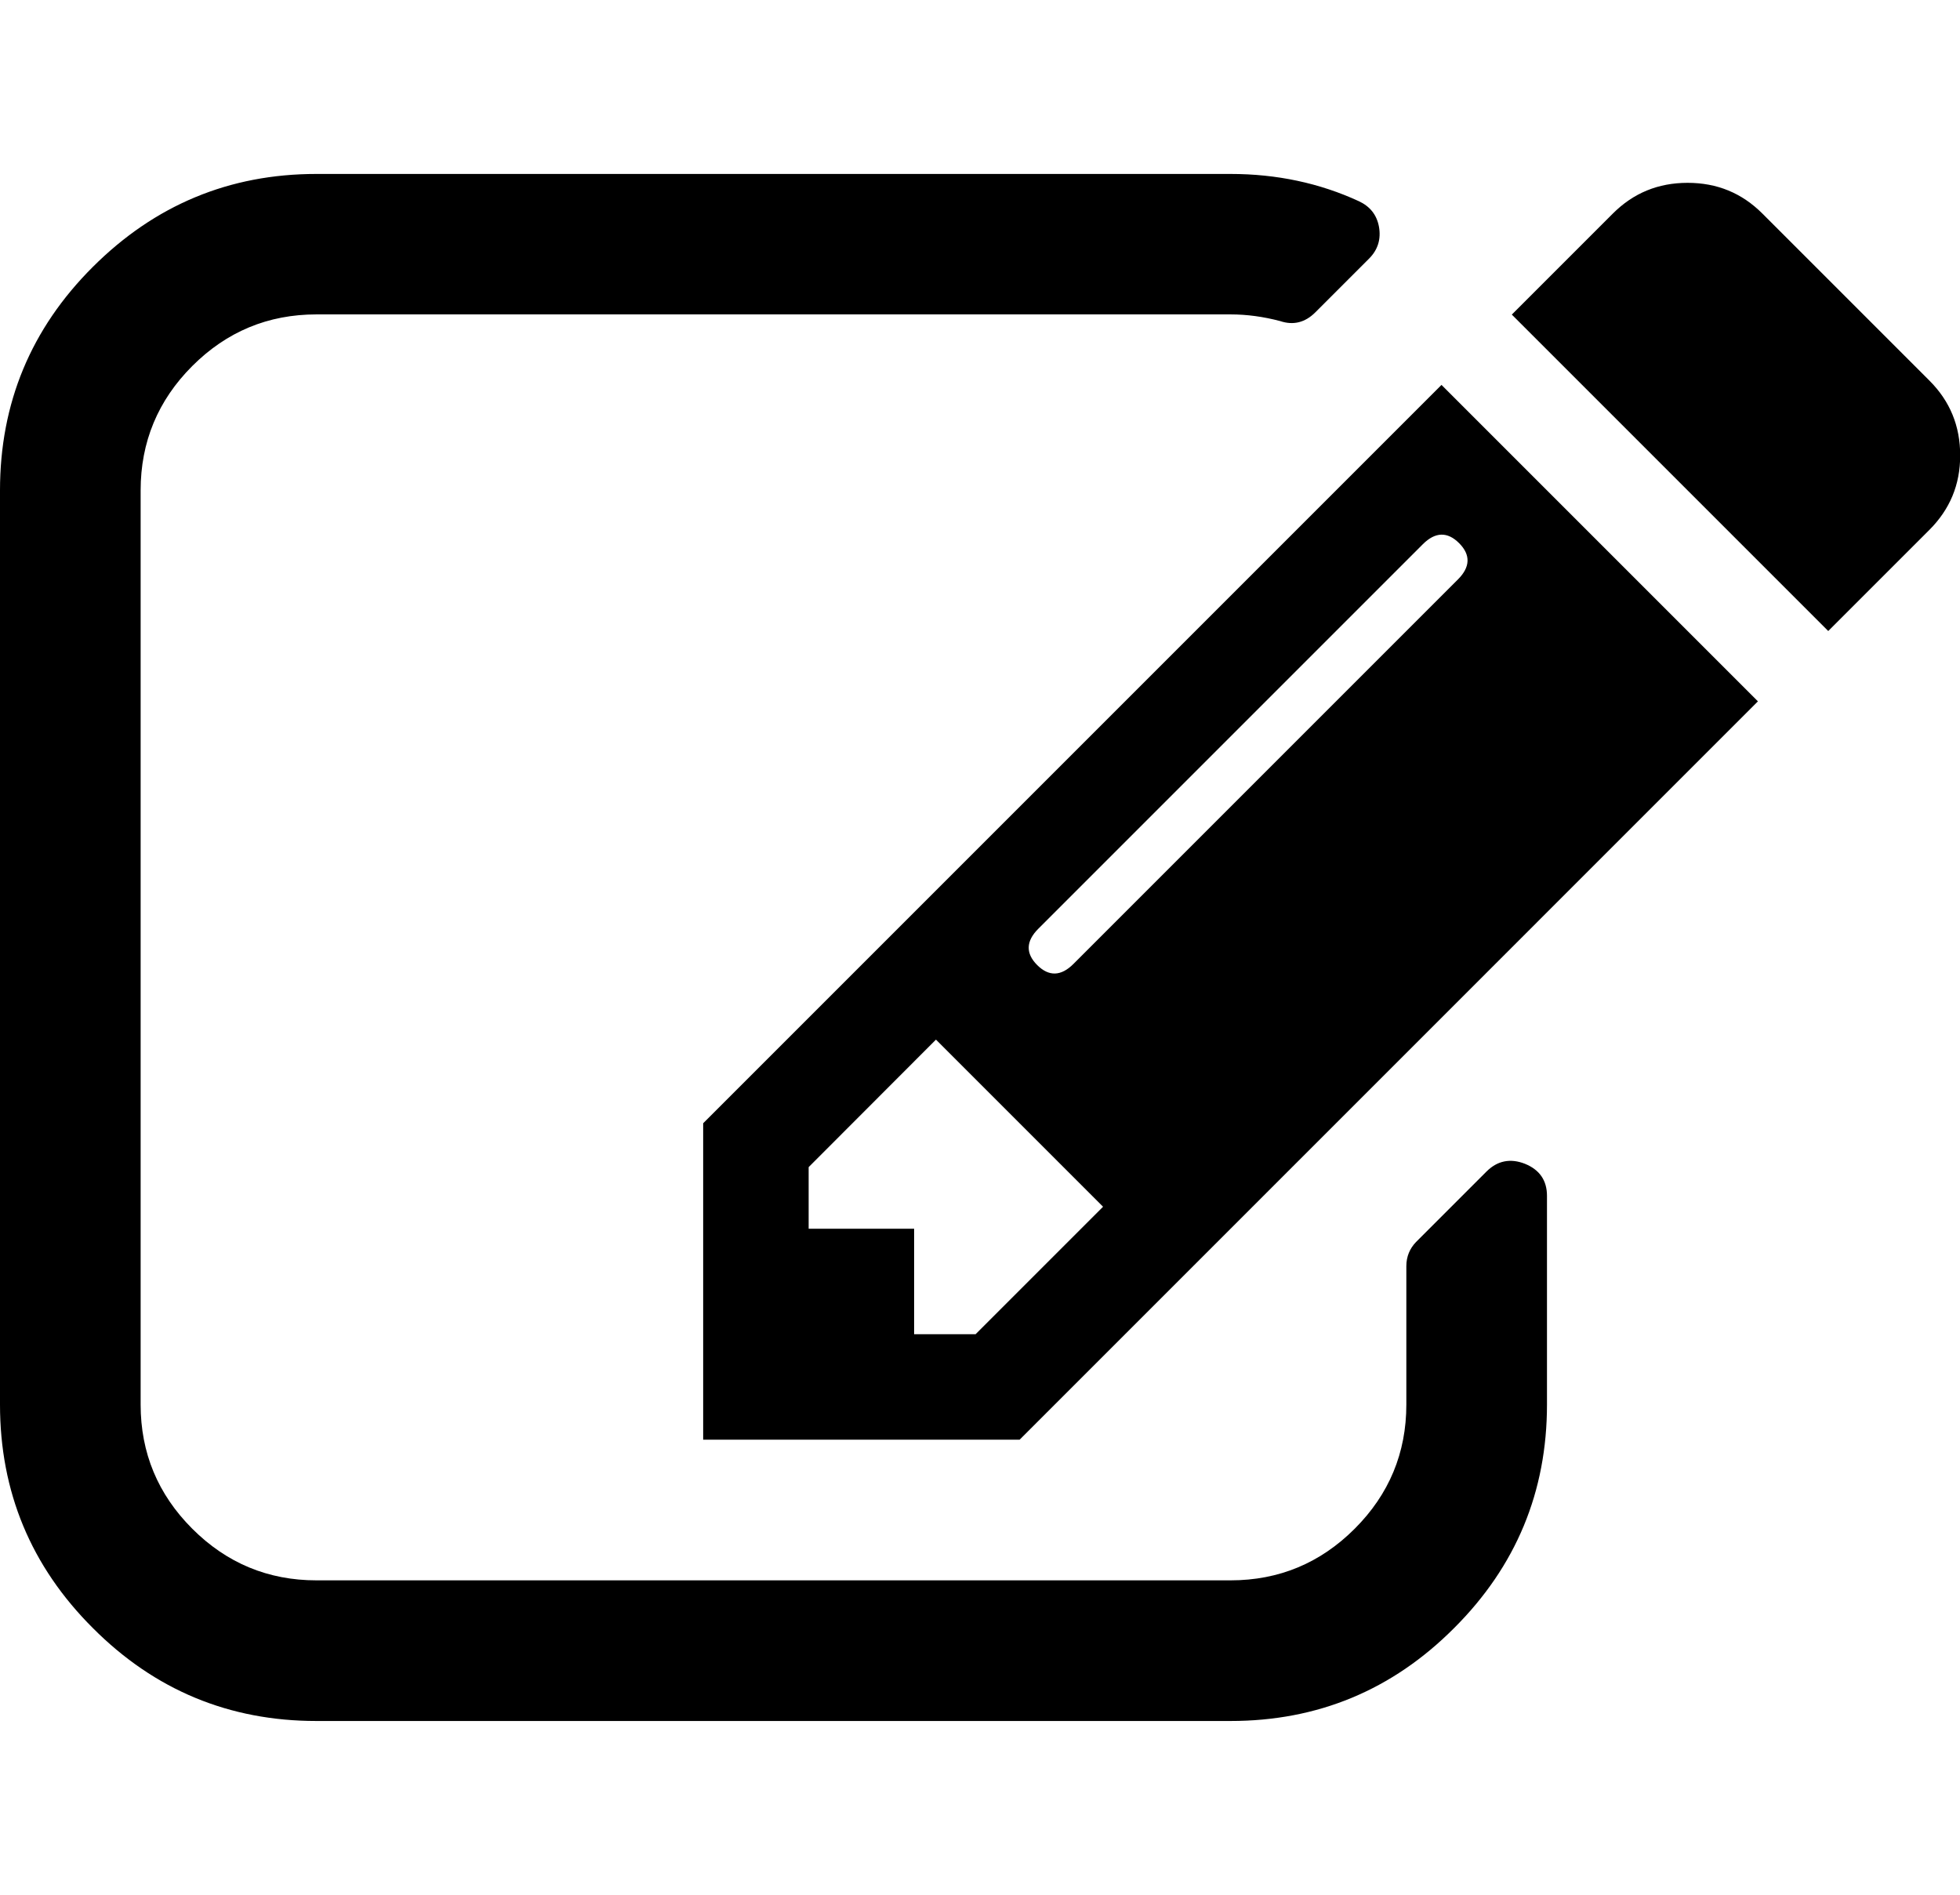 <?xml version="1.0" encoding="utf-8"?>
<!-- Generator: Adobe Illustrator 23.1.1, SVG Export Plug-In . SVG Version: 6.00 Build 0)  -->
<svg version="1.1" id="Layer_1" xmlns="http://www.w3.org/2000/svg" xmlns:xlink="http://www.w3.org/1999/xlink" x="0px" y="0px"
	 viewBox="0 0 1059.2 1024" style="enable-background:new 0 0 1059.2 1024;" xml:space="preserve">
<path d="M527.2,721l68.9-68.9l-90.3-90.3L437,630.7V664h57v57L527.2,721L527.2,721z M788.5,293.5c-6.3-6.3-12.9-6.1-19.6,0.6
	L561.1,501.9c-6.7,6.7-6.9,13.3-0.6,19.6c6.3,6.3,12.9,6.1,19.6-0.6l207.8-207.8C794.6,306.4,794.8,299.8,788.5,293.5z M836,646.2
	V759c0,47.1-16.7,87.4-50.2,120.8C752.4,913.3,712.1,930,665,930H171c-47.1,0-87.4-16.7-120.8-50.2C16.7,846.4,0,806.1,0,759V265
	c0-47.1,16.7-87.4,50.2-120.8S123.9,94,171,94h494c24.9,0,48.1,4.9,69.5,14.8c5.9,2.8,9.5,7.3,10.7,13.7c1.2,6.7-0.6,12.5-5.3,17.2
	l-29.1,29.1c-5.5,5.5-11.9,7.1-19,4.7c-9.1-2.4-18-3.6-26.7-3.6H171c-26.1,0-48.5,9.3-67.1,27.9S76,238.9,76,265v494
	c0,26.1,9.3,48.5,27.9,67.1c18.6,18.6,41,27.9,67.1,27.9h494c26.1,0,48.5-9.3,67.1-27.9c18.6-18.6,27.9-41,27.9-67.1v-74.8
	c0-5.1,1.8-9.5,5.3-13.1l38-38c5.9-5.9,12.9-7.3,20.8-4.2C832,632.1,836,637.9,836,646.2z M779,208l171,171L551,778H380V607L779,208
	z M1042.6,286.4L988,341L817,170l54.6-54.6c11.1-11.1,24.5-16.6,40.4-16.6s29.3,5.5,40.4,16.6l90.3,90.3
	c11.1,11.1,16.6,24.5,16.6,40.4S1053.7,275.3,1042.6,286.4z"/>
</svg>
